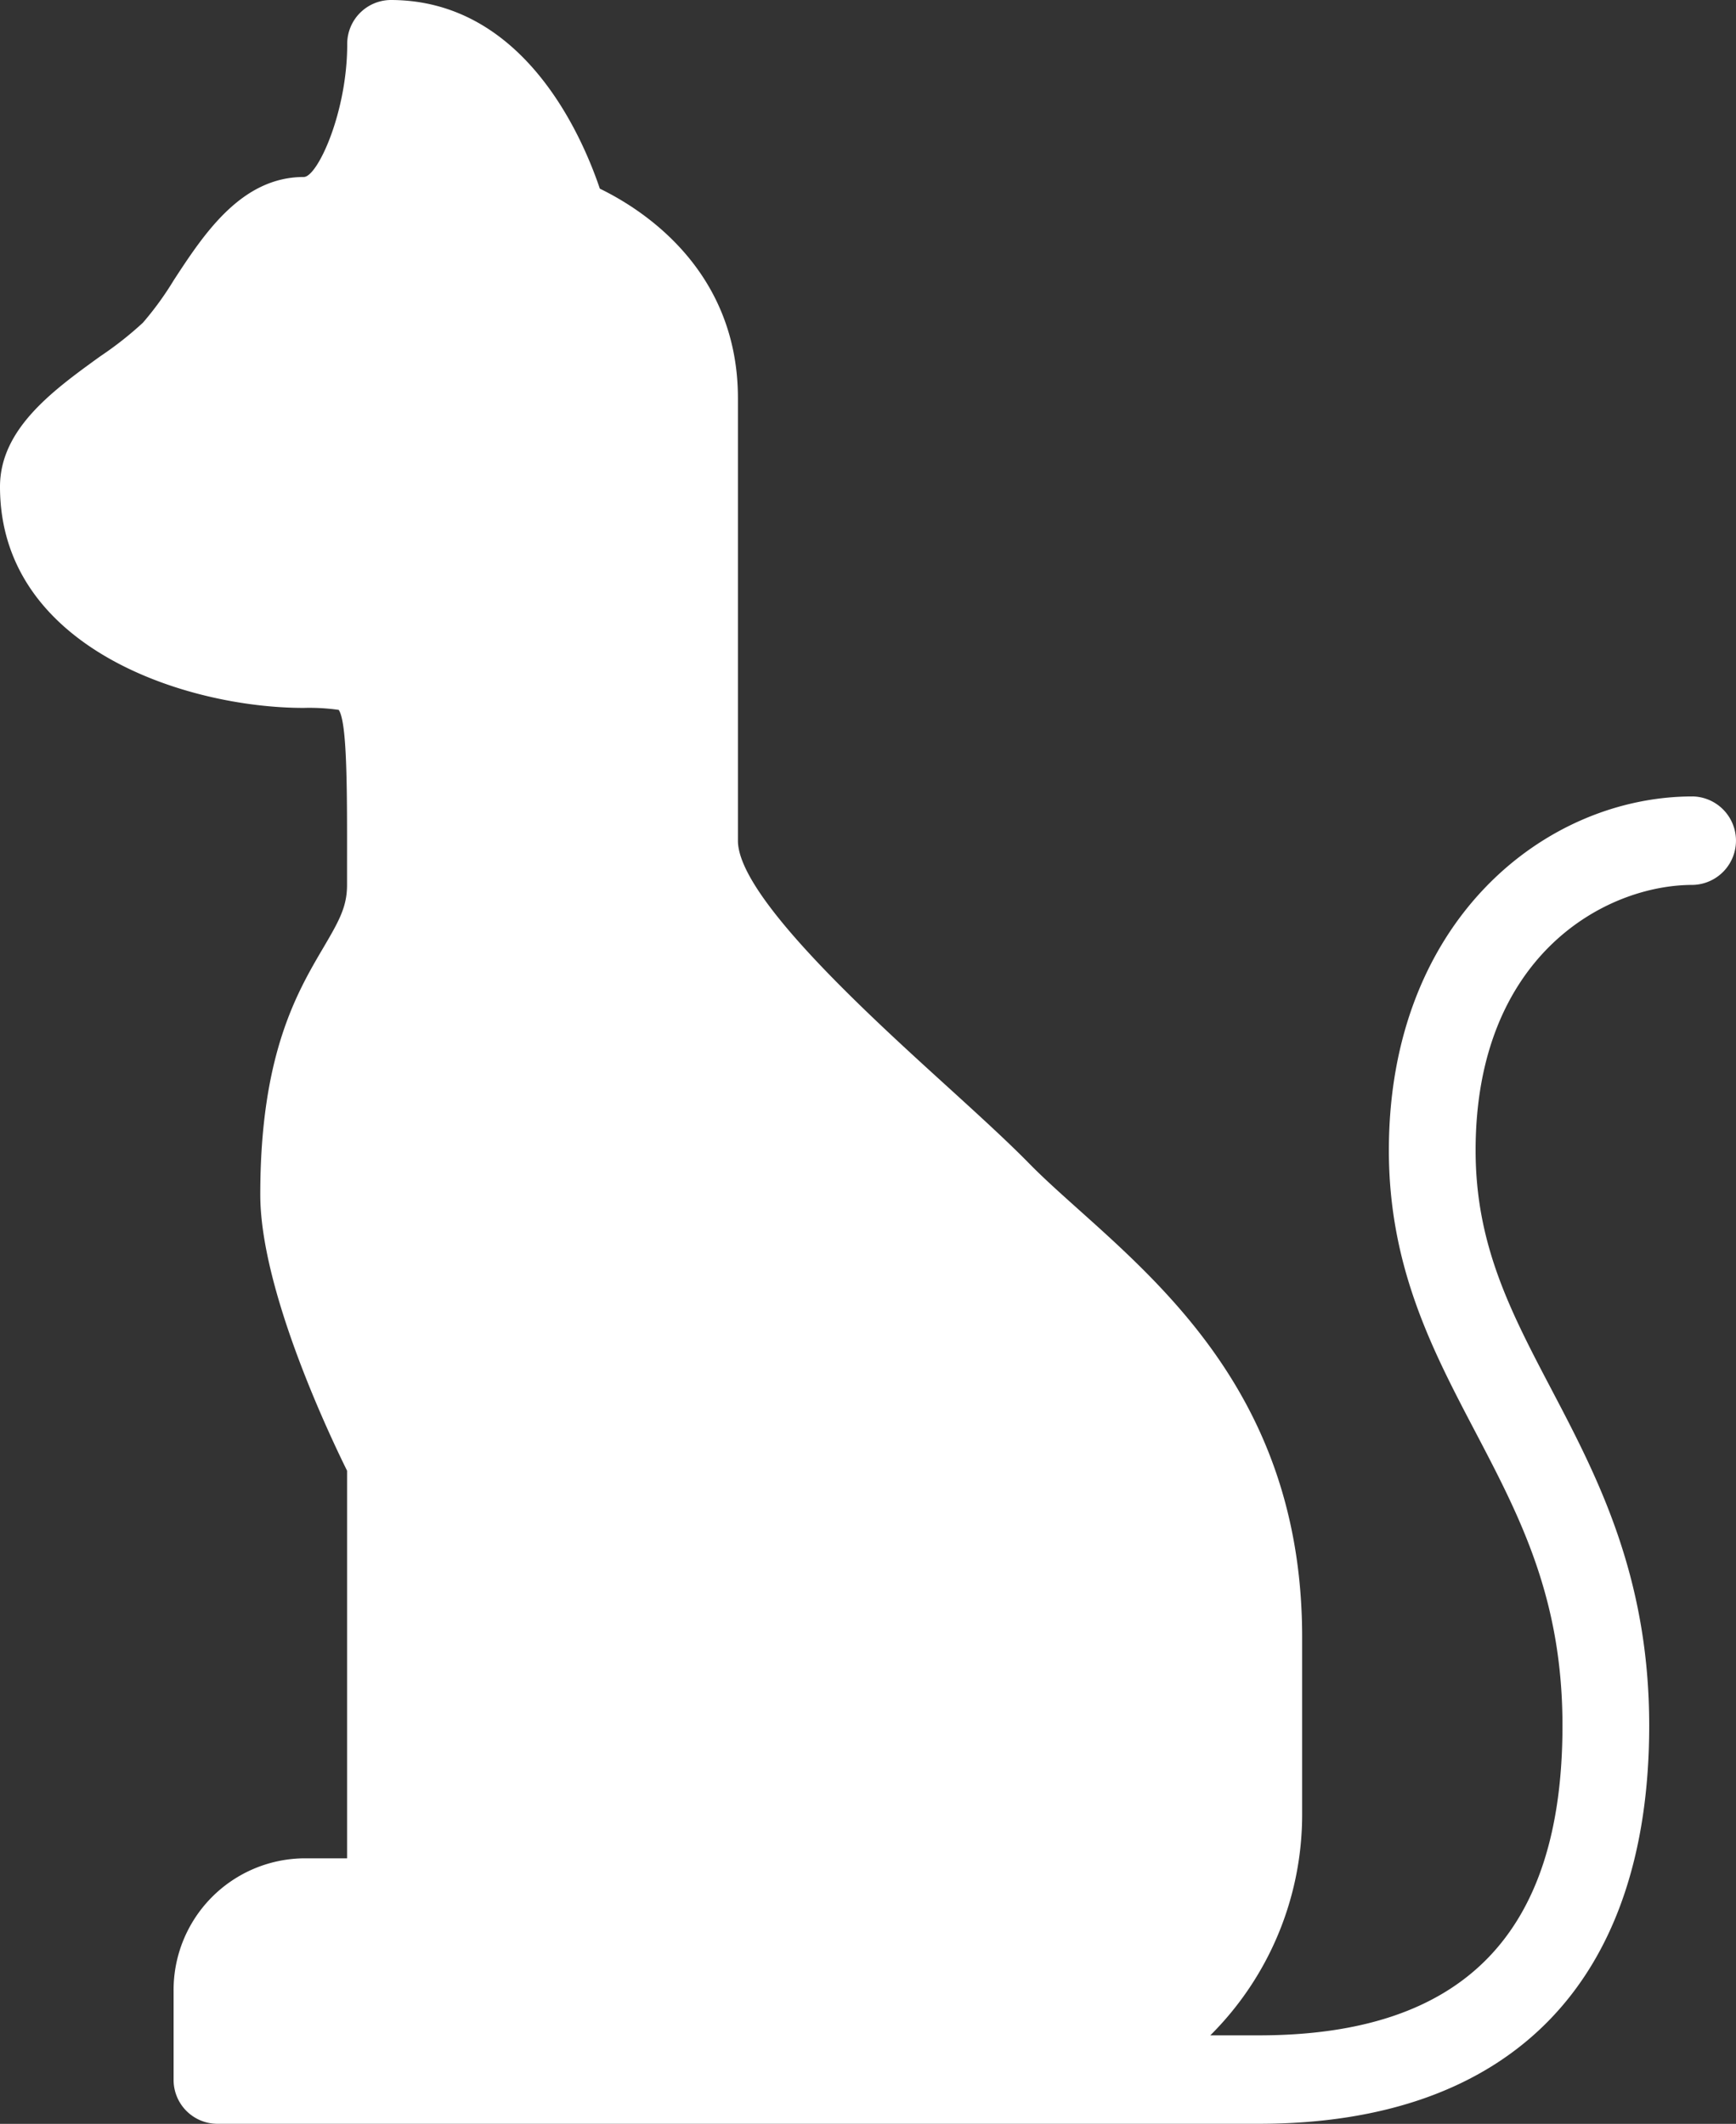 <svg xmlns="http://www.w3.org/2000/svg" width="98.881" height="120.982" viewBox="0 0 98.881 120.982"><rect x="0" y="0" width="98.881" height="120.982" fill="#333333" stroke="none"/><defs><style>.a{fill:#fff;}</style></defs><g transform="translate(-42.666)"><g transform="translate(42.666)"><path class="a" d="M139.075,45.368c-8.387,0-17.3,7.069-17.3,20.164,0,6.646,2.491,11.391,4.9,15.984,2.564,4.888,4.988,9.506,4.988,16.782,0,11.874-5.659,17.643-17.3,17.643h-2.76a17.739,17.739,0,0,0,5.232-12.6V93.257c0-12.952-7.344-19.529-12.7-24.328-1.038-.931-2.013-1.8-2.854-2.658-1.231-1.255-2.883-2.762-4.683-4.4-4.452-4.047-11.9-10.82-11.9-13.981v-25.2c0-7.266-5.364-10.727-7.865-11.943C75.787,7.655,72.451,0,64.915,0a2.5,2.5,0,0,0-2.472,2.521c0,3.9-1.7,7.561-2.472,7.561-3.568,0-5.7,3.264-7.416,5.893a17.873,17.873,0,0,1-1.748,2.407,19.84,19.84,0,0,1-2.424,1.91c-2.68,1.935-5.717,4.13-5.717,7.433,0,9.181,10.612,12.6,17.3,12.6a11.8,11.8,0,0,1,1.994.113h0c.478.709.478,4.4.473,8.674v1.295c0,1.231-.435,2.023-1.342,3.564-1.521,2.585-3.6,6.119-3.6,14.079,0,5.312,3.79,13.39,4.944,15.728v22.079H59.97a7.5,7.5,0,0,0-7.416,7.561v5.041a2.5,2.5,0,0,0,2.472,2.521h59.329c14.349,0,22.248-8.054,22.248-22.684,0-8.536-2.96-14.182-5.572-19.159-2.318-4.416-4.316-8.226-4.316-13.606,0-11.1,7.392-15.123,12.36-15.123a2.521,2.521,0,0,0,0-5.041Z" transform="translate(-42.666)"/></g></g></svg>